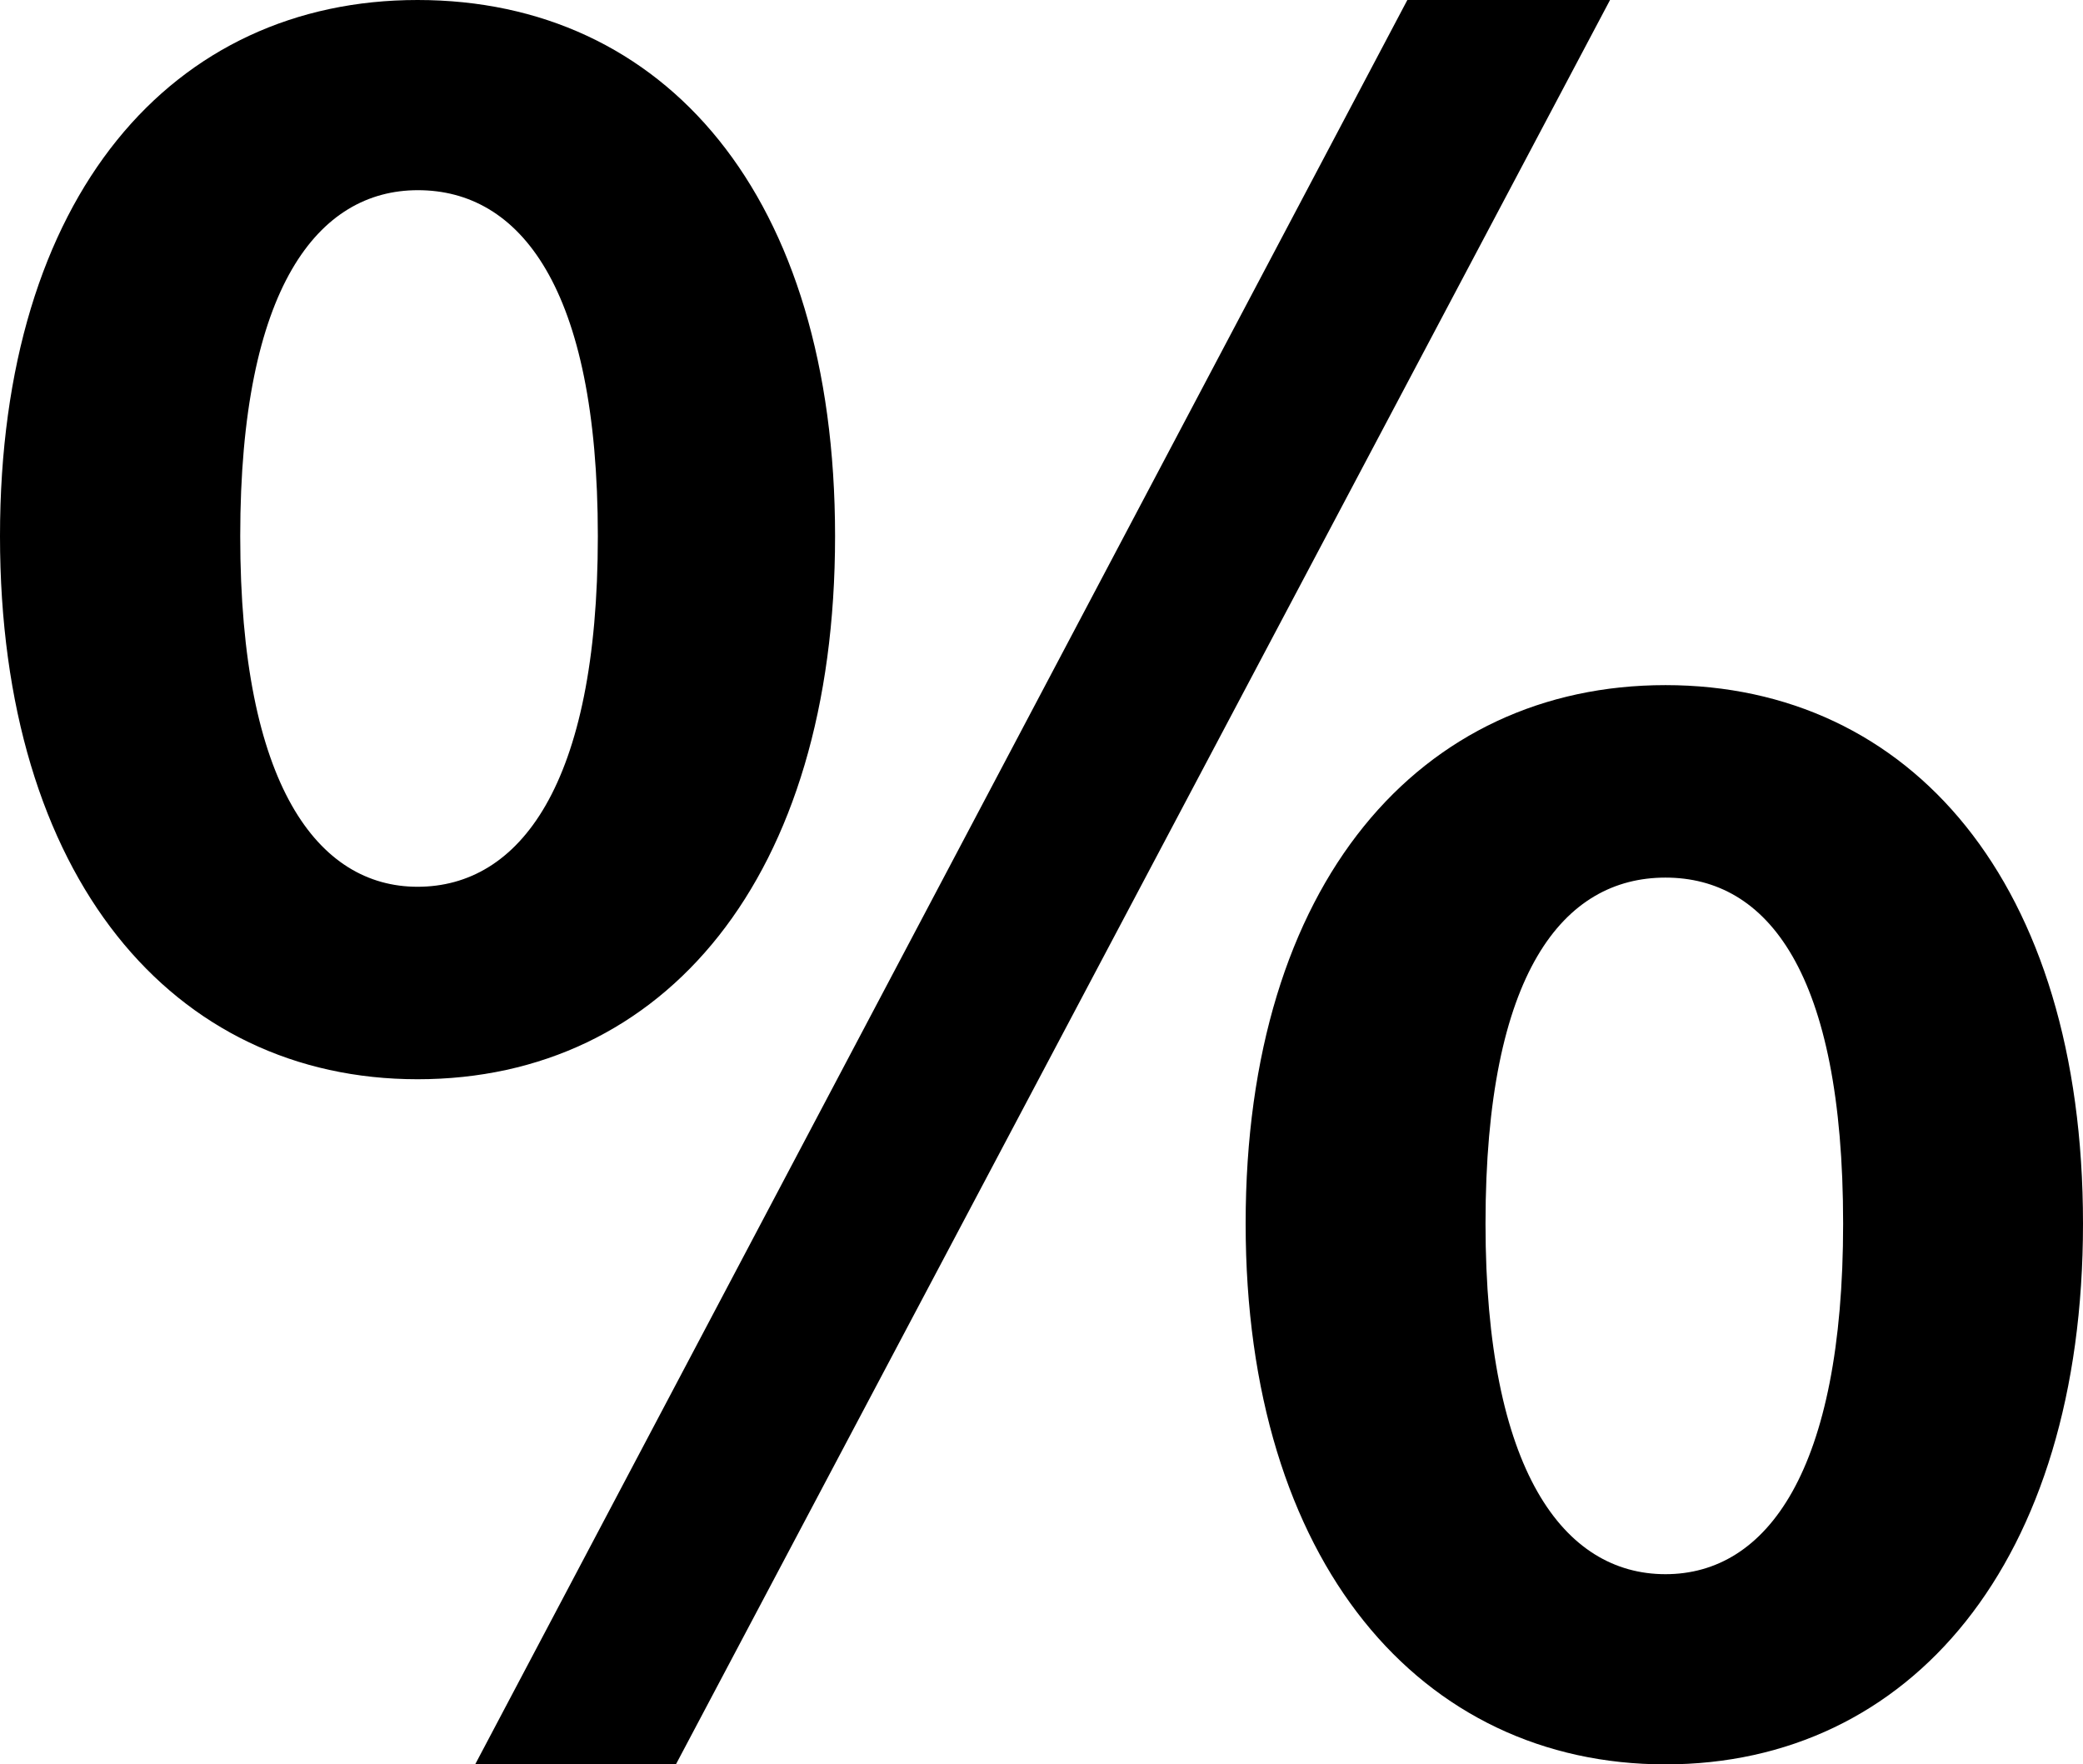 <svg xmlns="http://www.w3.org/2000/svg" width="23.637" height="20.02" viewBox="0 0 23.637 20.02">
  <path id="パス_104" data-name="パス 104" d="M6.012-7.644c2.8,0,4.738-2.288,4.738-6.162S8.813-19.89,6.012-19.89c-2.775,0-4.738,2.21-4.738,6.084S3.237-7.644,6.012-7.644Zm0-2.184C4.886-9.828,4-10.972,4-13.806s.89-3.926,2.016-3.926c1.152,0,2.042,1.092,2.042,3.926S7.164-9.828,6.012-9.828ZM20.173.13c2.775,0,4.738-2.288,4.738-6.136,0-3.874-1.963-6.11-4.738-6.11s-4.764,2.236-4.764,6.11C15.409-2.158,17.4.13,20.173.13Zm0-2.158c-1.152,0-2.042-1.17-2.042-3.978,0-2.86.89-3.926,2.042-3.926s2.016,1.066,2.016,3.926C22.189-3.2,21.325-2.028,20.173-2.028ZM6.666.13H8.944l10.6-20.02h-2.3Z" transform="translate(-1.274 19.89)"/>
</svg>
